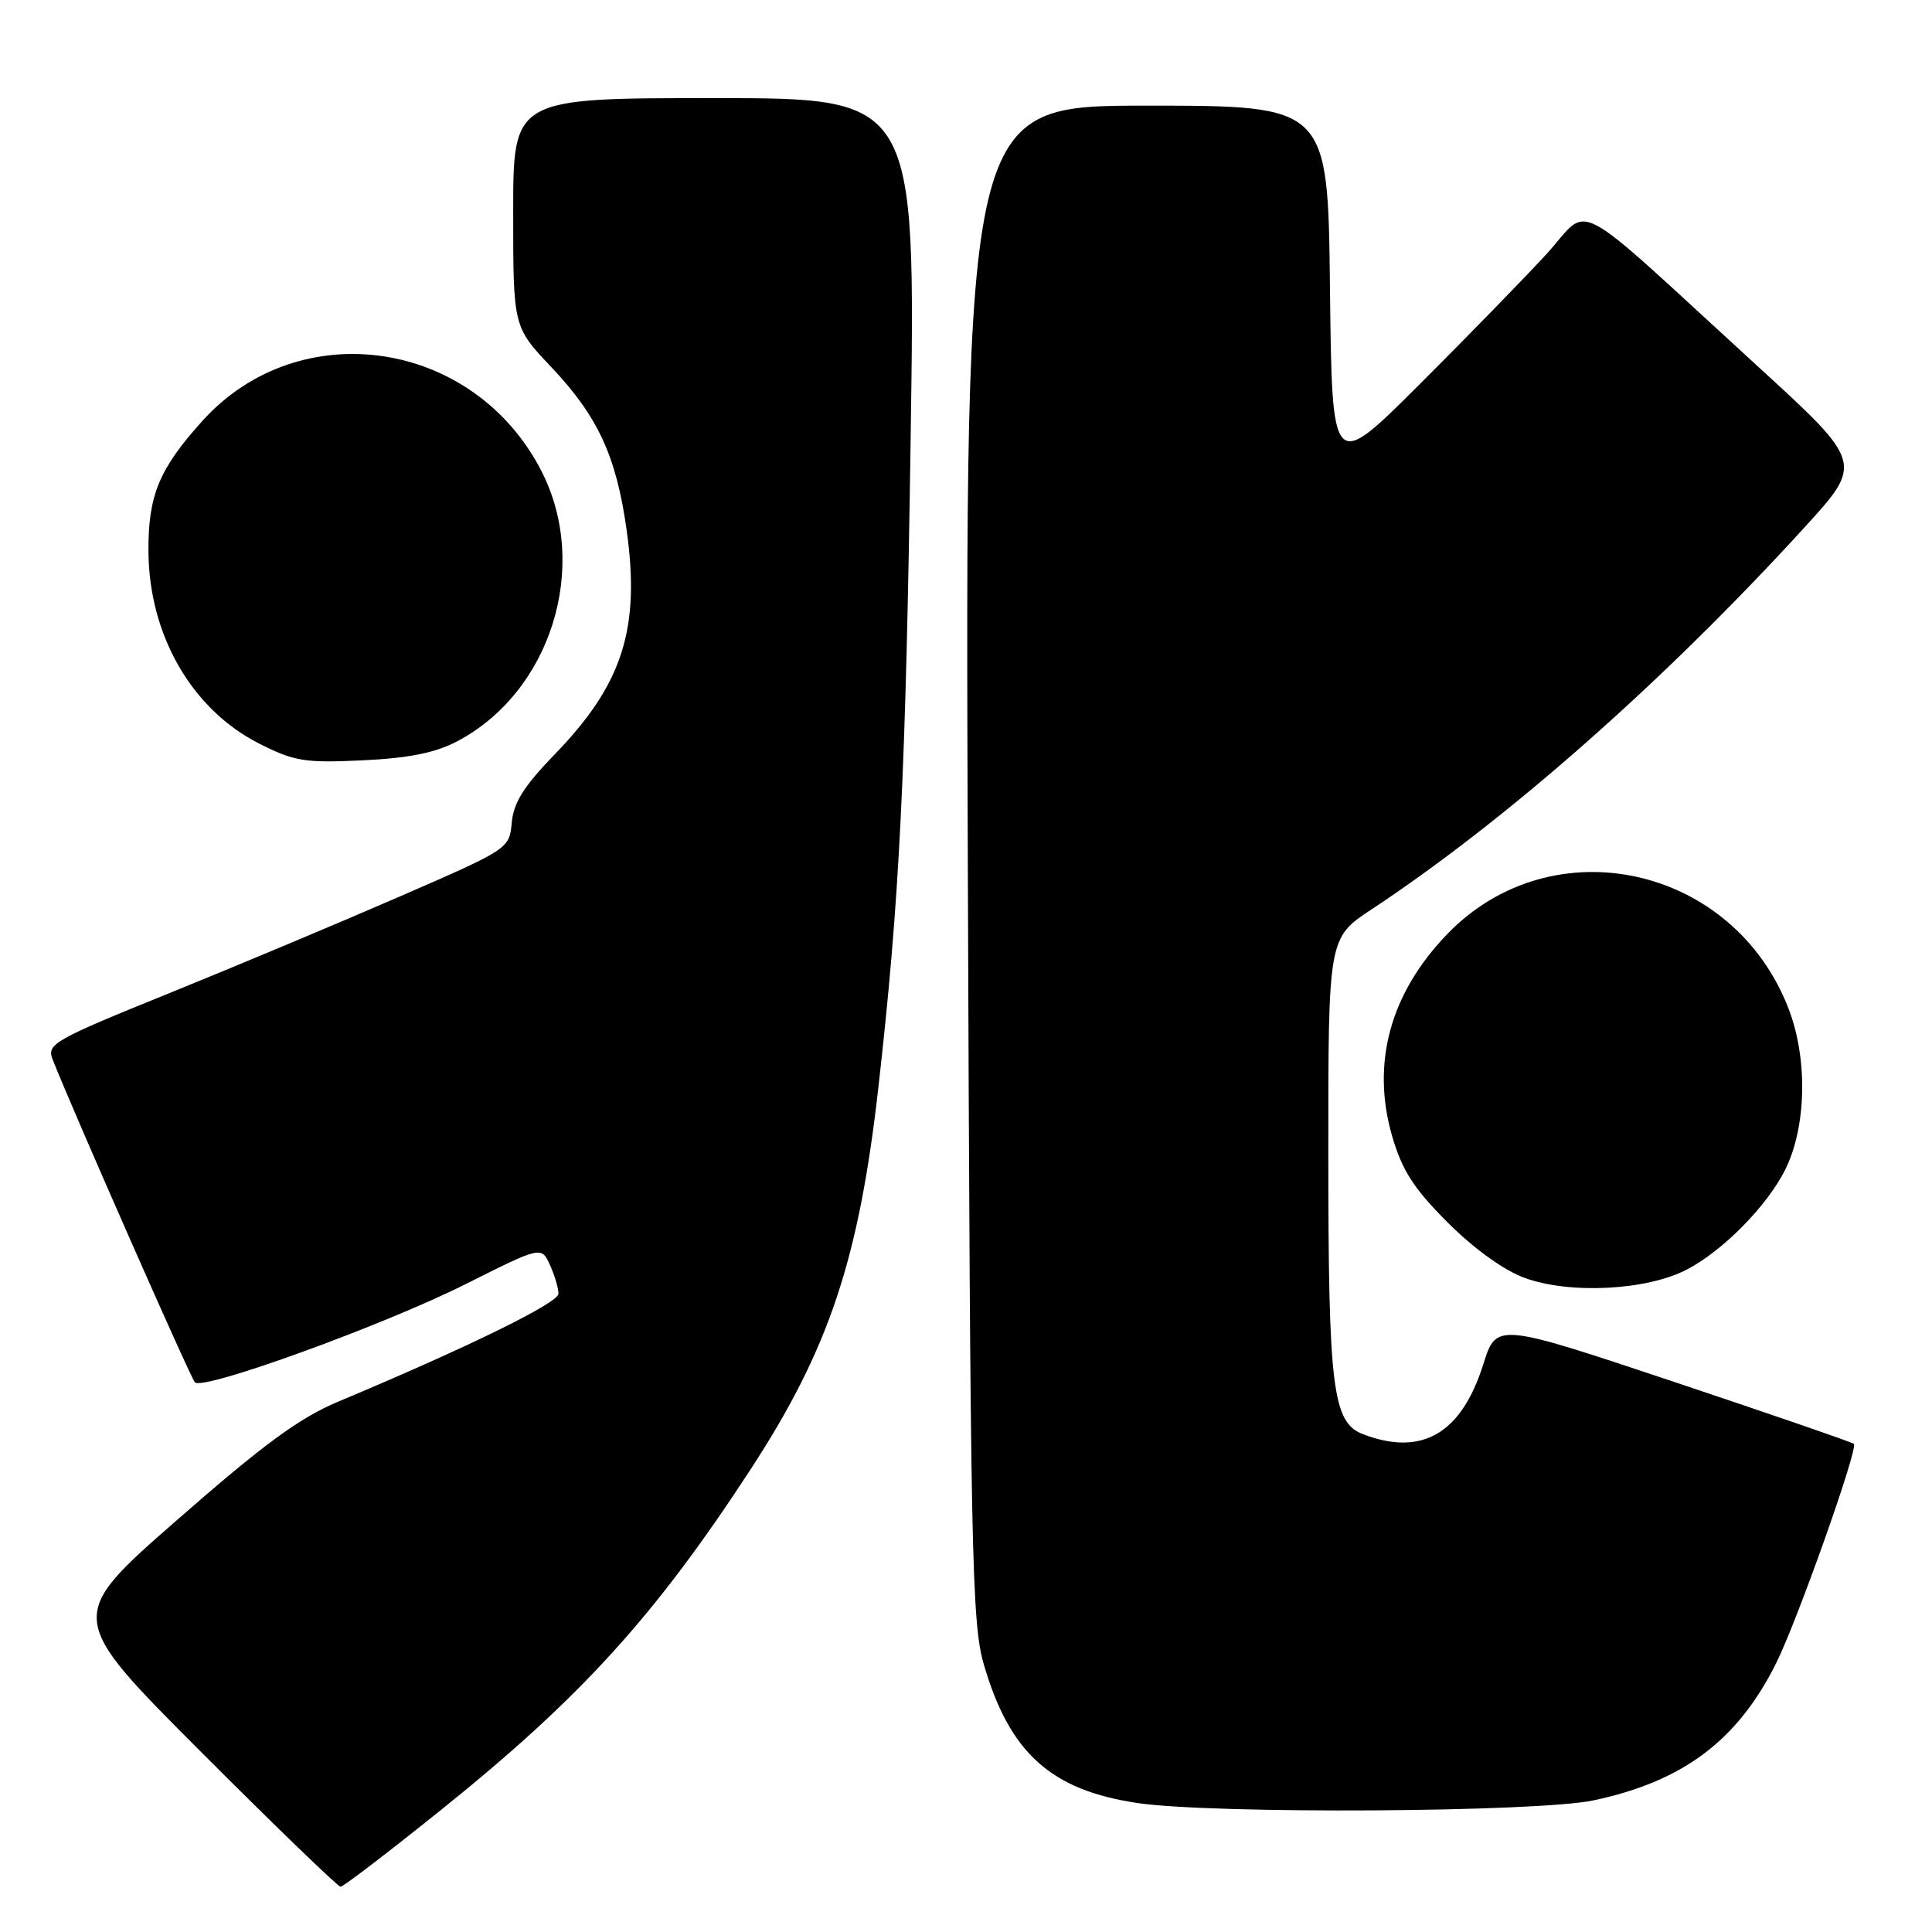 <?xml version="1.0" encoding="UTF-8" standalone="no"?>
<!DOCTYPE svg PUBLIC "-//W3C//DTD SVG 1.1//EN" "http://www.w3.org/Graphics/SVG/1.1/DTD/svg11.dtd" >
<svg xmlns="http://www.w3.org/2000/svg" xmlns:xlink="http://www.w3.org/1999/xlink" version="1.1" viewBox="0 0 256 256">
 <g >
 <path fill="currentColor"
d=" M 58.64 239.66 C 77.06 224.85 86.84 214.06 99.51 194.62 C 109.85 178.75 113.82 166.85 116.40 144.00 C 119.20 119.24 120.02 102.84 120.67 57.75 C 121.33 13.00 121.33 13.00 94.66 13.00 C 68.00 13.00 68.00 13.00 68.00 28.15 C 68.00 43.31 68.00 43.31 73.06 48.65 C 79.20 55.15 81.64 60.40 83.01 70.08 C 84.88 83.29 82.54 90.64 73.46 100.00 C 69.44 104.15 68.05 106.35 67.81 108.99 C 67.50 112.46 67.43 112.50 53.00 118.78 C 45.02 122.25 31.22 128.04 22.31 131.65 C 7.18 137.78 6.18 138.34 6.96 140.35 C 9.40 146.61 25.25 182.60 25.83 183.17 C 26.93 184.28 50.82 175.61 61.66 170.17 C 71.73 165.12 71.73 165.12 72.87 167.61 C 73.49 168.97 74.00 170.69 74.00 171.43 C 74.00 172.64 62.01 178.52 44.85 185.71 C 39.67 187.88 34.96 191.34 23.49 201.38 C 8.77 214.25 8.77 214.25 26.63 232.13 C 36.45 241.96 44.77 250.00 45.13 250.00 C 45.49 250.00 51.57 245.35 58.64 239.66 Z  M 211.14 238.56 C 223.03 236.04 230.23 230.63 235.35 220.38 C 238.16 214.74 246.25 191.92 245.65 191.32 C 245.44 191.11 234.70 187.41 221.78 183.09 C 198.29 175.25 198.29 175.25 196.55 180.76 C 193.64 189.97 188.43 193.01 180.63 190.05 C 176.57 188.51 176.01 184.00 176.01 152.89 C 176.00 124.28 176.00 124.28 181.75 120.49 C 199.63 108.67 220.45 90.32 239.07 69.92 C 246.91 61.34 246.91 61.34 232.78 48.42 C 207.46 25.26 210.95 27.09 204.86 33.73 C 201.94 36.90 194.37 44.67 188.03 51.00 C 176.50 62.50 176.50 62.50 176.23 38.25 C 175.96 14.00 175.96 14.00 151.92 14.00 C 127.88 14.00 127.88 14.00 128.24 114.25 C 128.57 205.90 128.76 215.01 130.35 220.50 C 133.76 232.28 139.26 237.23 150.79 238.92 C 160.84 240.39 203.70 240.14 211.14 238.56 Z  M 223.50 168.23 C 228.24 165.78 234.09 159.86 236.52 155.05 C 239.34 149.45 239.57 140.48 237.06 133.83 C 229.82 114.67 205.70 109.32 191.76 123.78 C 184.19 131.63 181.67 140.90 184.47 150.56 C 185.80 155.11 187.32 157.48 191.83 161.99 C 195.31 165.47 199.25 168.31 202.00 169.32 C 207.99 171.51 218.15 171.00 223.50 168.23 Z  M 60.50 98.27 C 72.99 91.75 78.22 75.06 71.74 62.41 C 62.78 44.94 39.66 41.53 26.81 55.78 C 21.08 62.14 19.63 65.64 19.67 73.03 C 19.73 84.14 25.40 93.99 34.33 98.52 C 38.97 100.88 40.37 101.11 48.00 100.75 C 54.08 100.47 57.64 99.76 60.50 98.27 Z "/>
</g>
</svg>